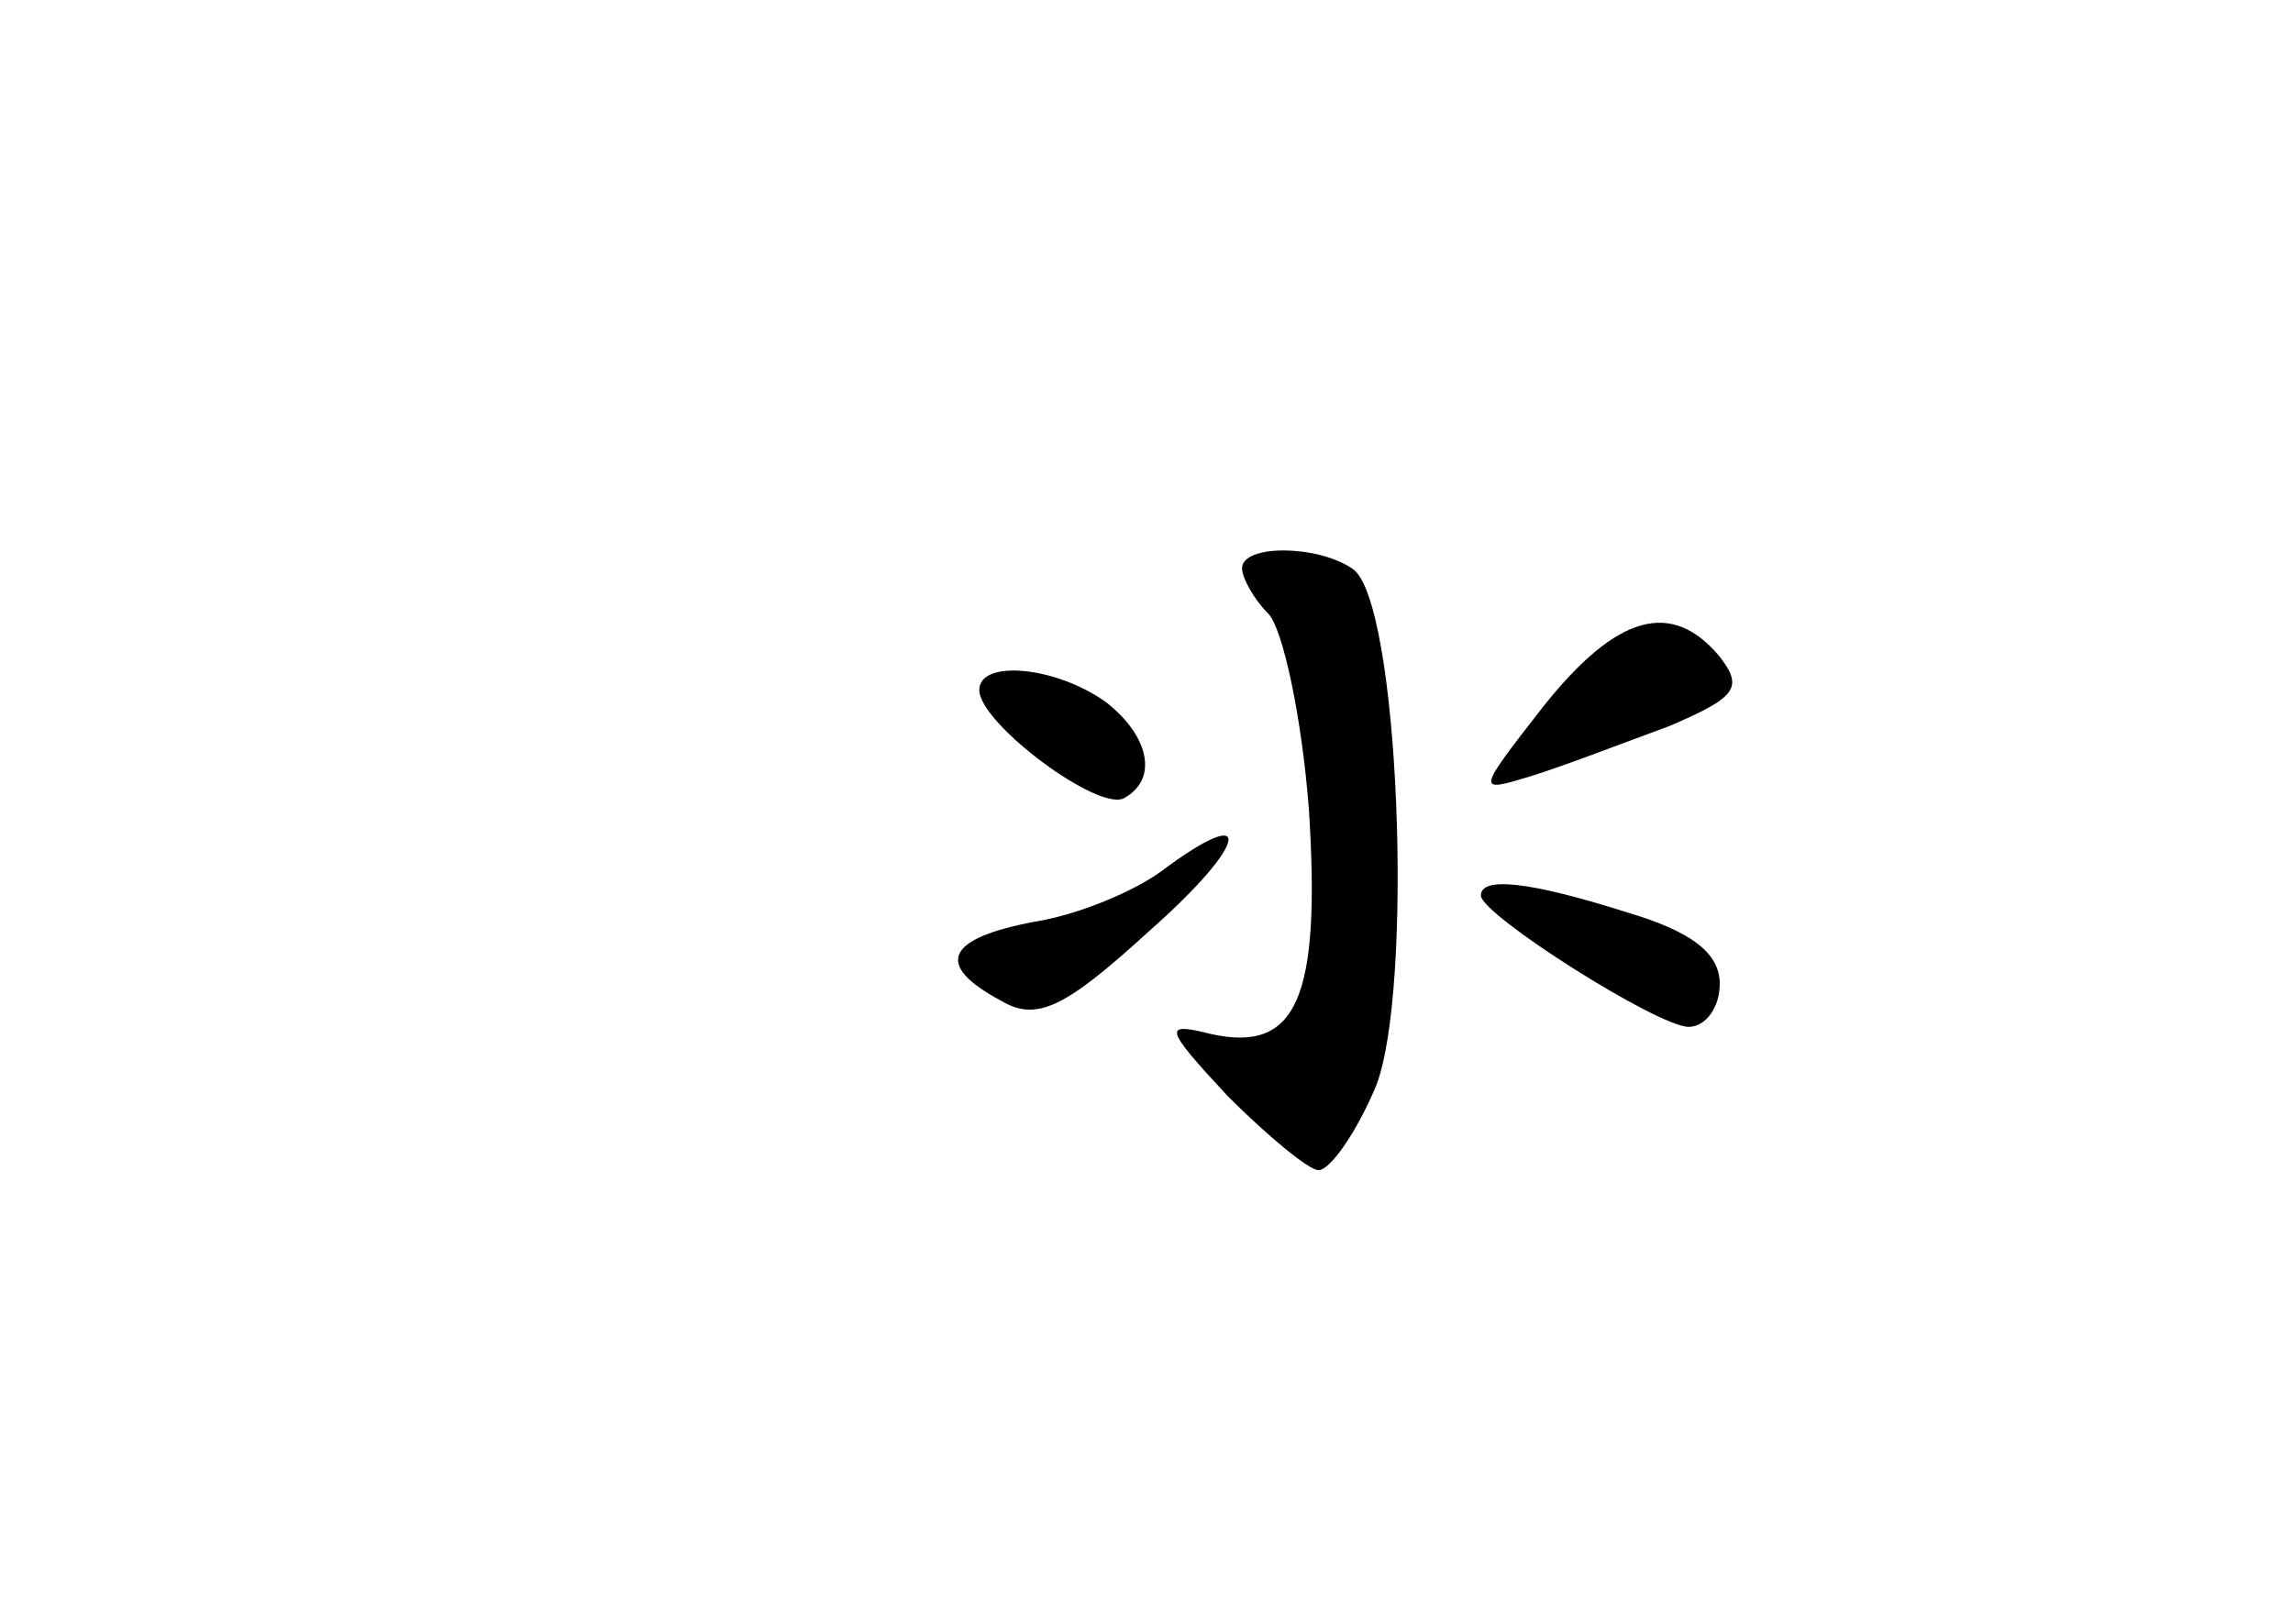<?xml version="1.0" standalone="no"?>
<!DOCTYPE svg PUBLIC "-//W3C//DTD SVG 20010904//EN"
 "http://www.w3.org/TR/2001/REC-SVG-20010904/DTD/svg10.dtd">
<svg version="1.0" xmlns="http://www.w3.org/2000/svg"
 width="96pt" height="68pt" viewBox="0 0 96 68"
 preserveAspectRatio="xMidYMid meet">
<g transform="translate(0,68) scale(0.1,-0.1)"
fill="#000000" stroke="none">
<path d="M520 442 c0 -4 5 -13 11 -19 6 -6 14 -43 17 -82 5 -79 -5 -102 -41
-94 -20 5 -20 3 7 -26 17 -17 34 -31 38 -31 5 0 16 16 24 35 16 40 10 205 -10
217 -15 10 -46 10 -46 0z"/>
<path d="M646 384 c-28 -36 -28 -36 -5 -29 13 4 39 14 58 21 28 12 31 16 21
29 -20 24 -43 18 -74 -21z"/>
<path d="M410 391 c0 -14 51 -52 61 -45 14 8 10 26 -8 40 -21 15 -53 18 -53 5z"/>
<path d="M486 315 c-11 -8 -34 -18 -53 -21 -37 -7 -42 -18 -14 -33 15 -9 27
-3 62 29 42 37 45 55 5 25z"/>
<path d="M620 305 c0 -8 74 -55 87 -55 7 0 13 8 13 18 0 13 -12 22 -39 30 -41
13 -61 15 -61 7z"/>
</g>
</svg>
